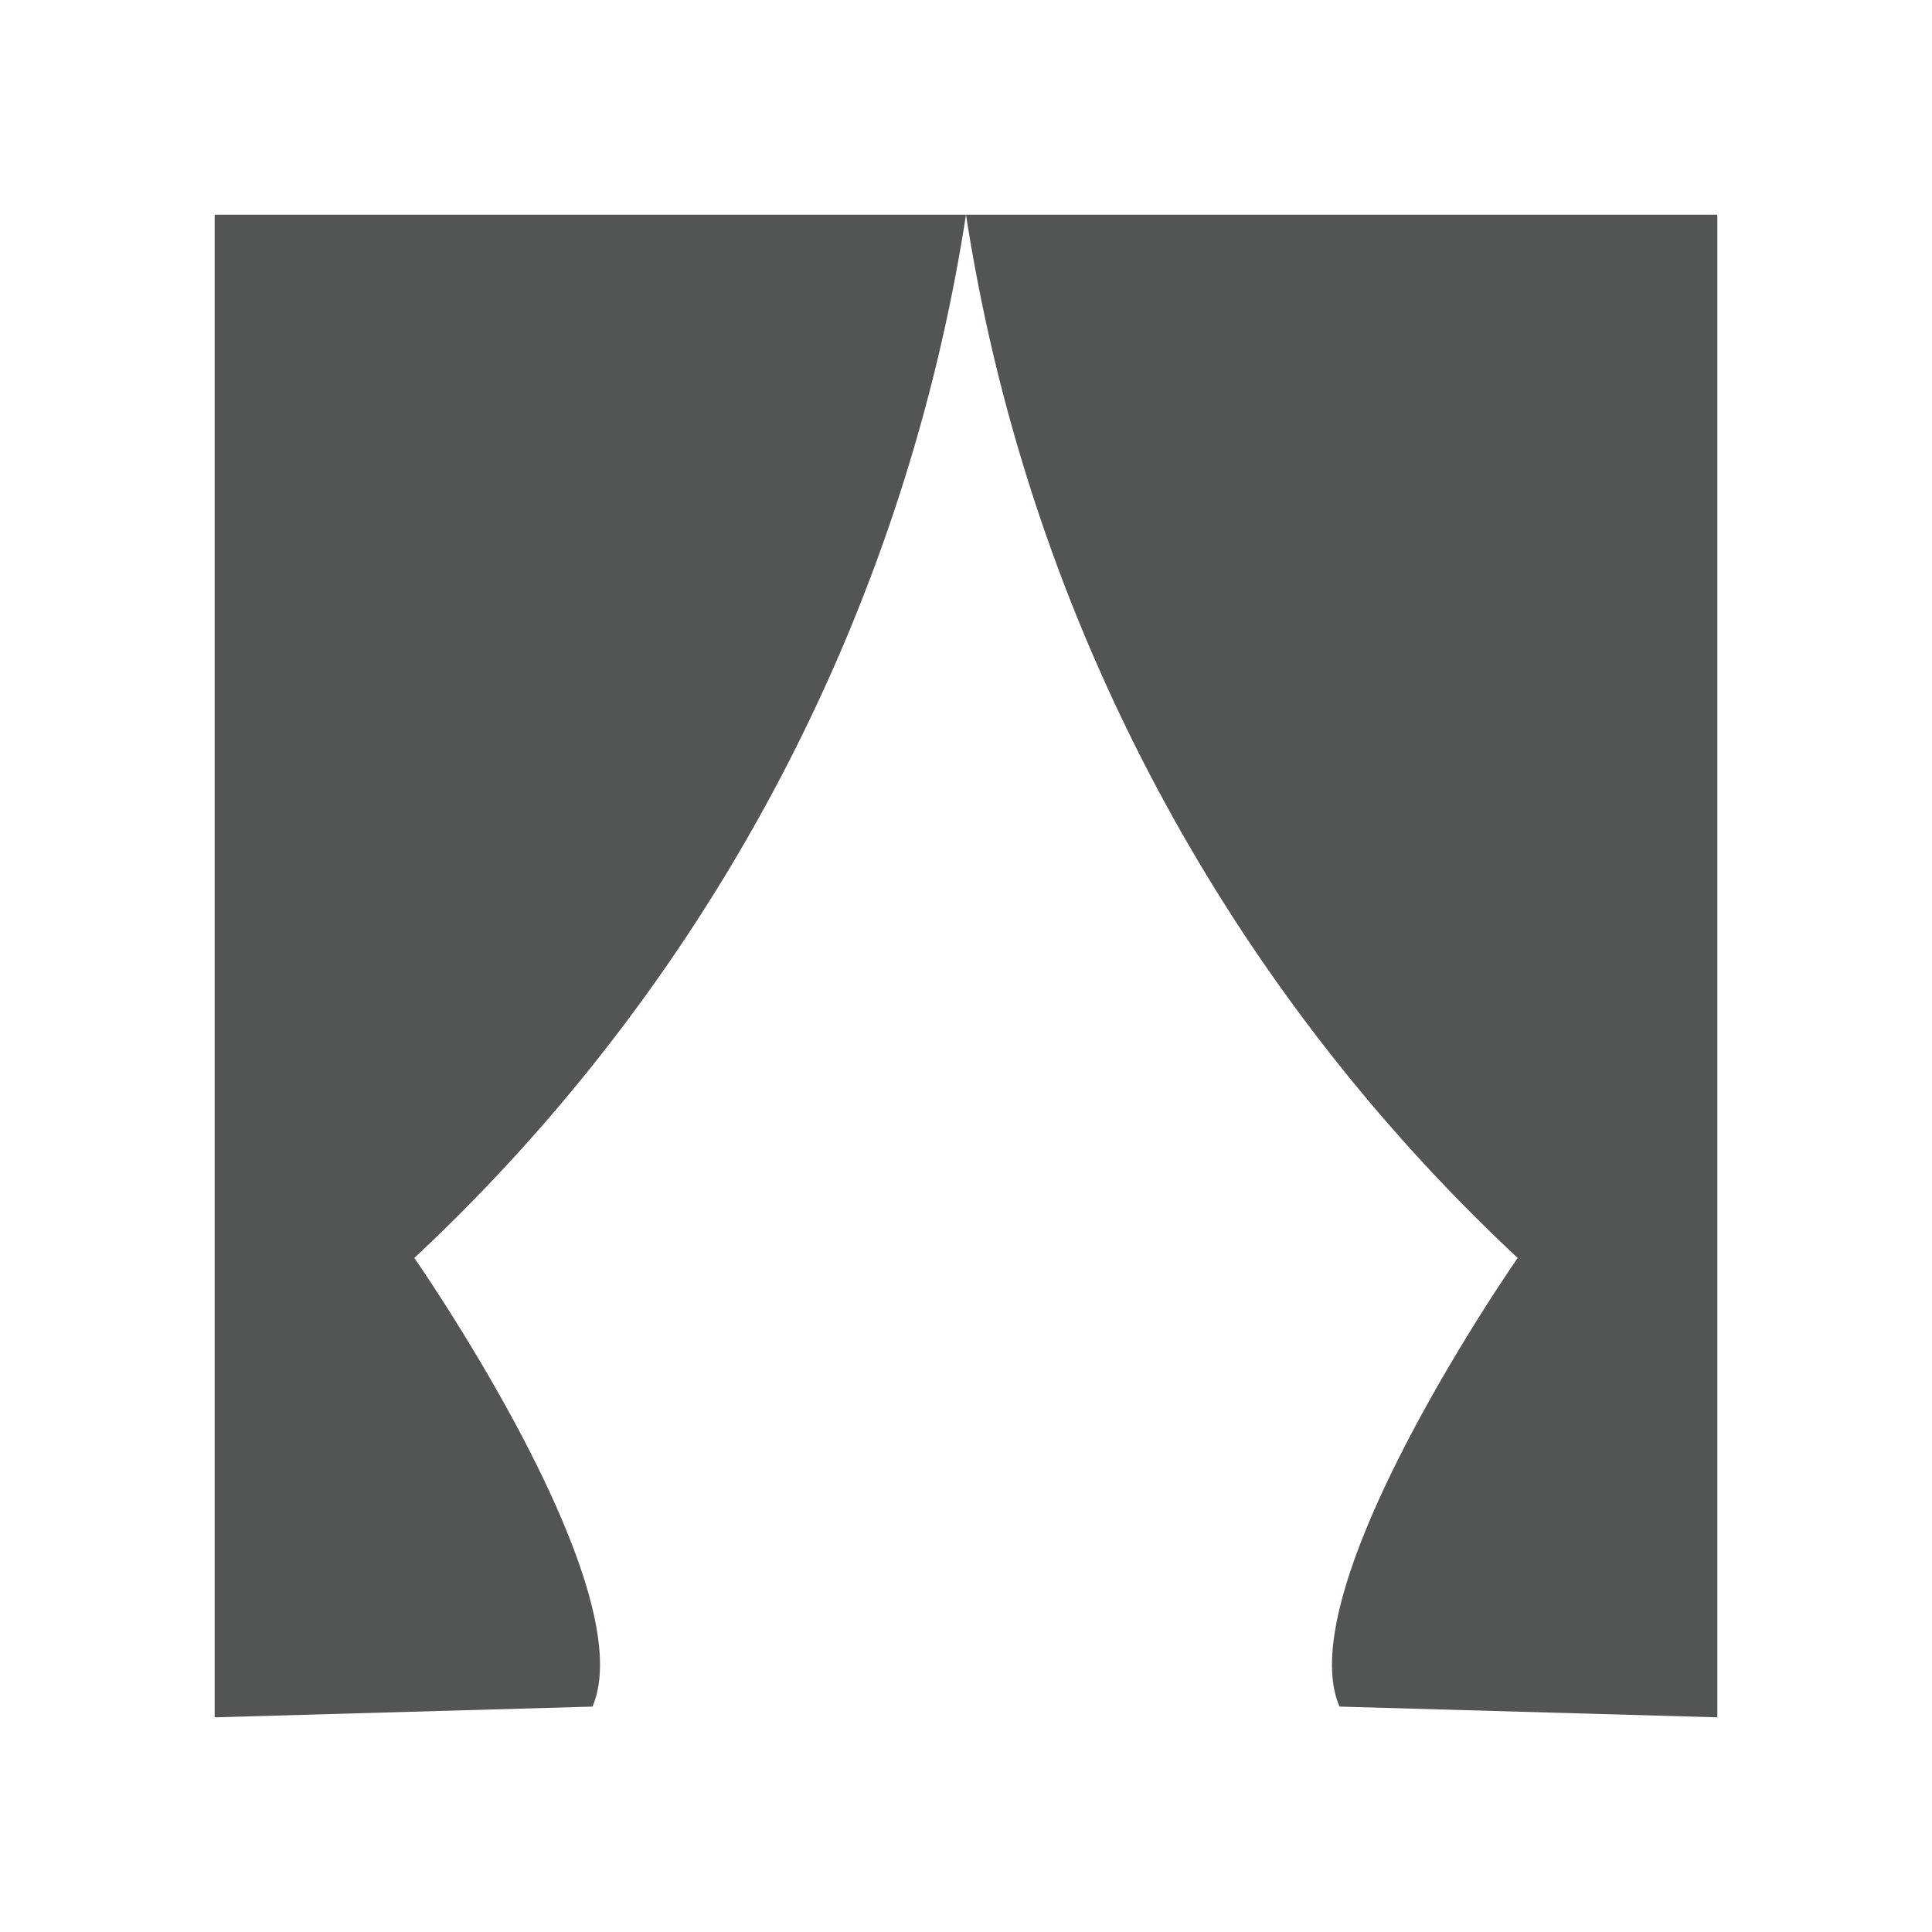 <svg id="reveal" xmlns="http://www.w3.org/2000/svg" viewBox="0 0 18 18"><defs><style>.cls-1{fill:#535454;}</style></defs><title>Artboard 1</title><path class="cls-1" d="M2,2H9a16.81,16.81,0,0,1-5.14,9.72S6,14.79,5.52,15.9L2,16Z"/><path class="cls-1" d="M16,2H9a16.81,16.81,0,0,0,5.14,9.72S12,14.79,12.48,15.9L16,16Z"/></svg>
